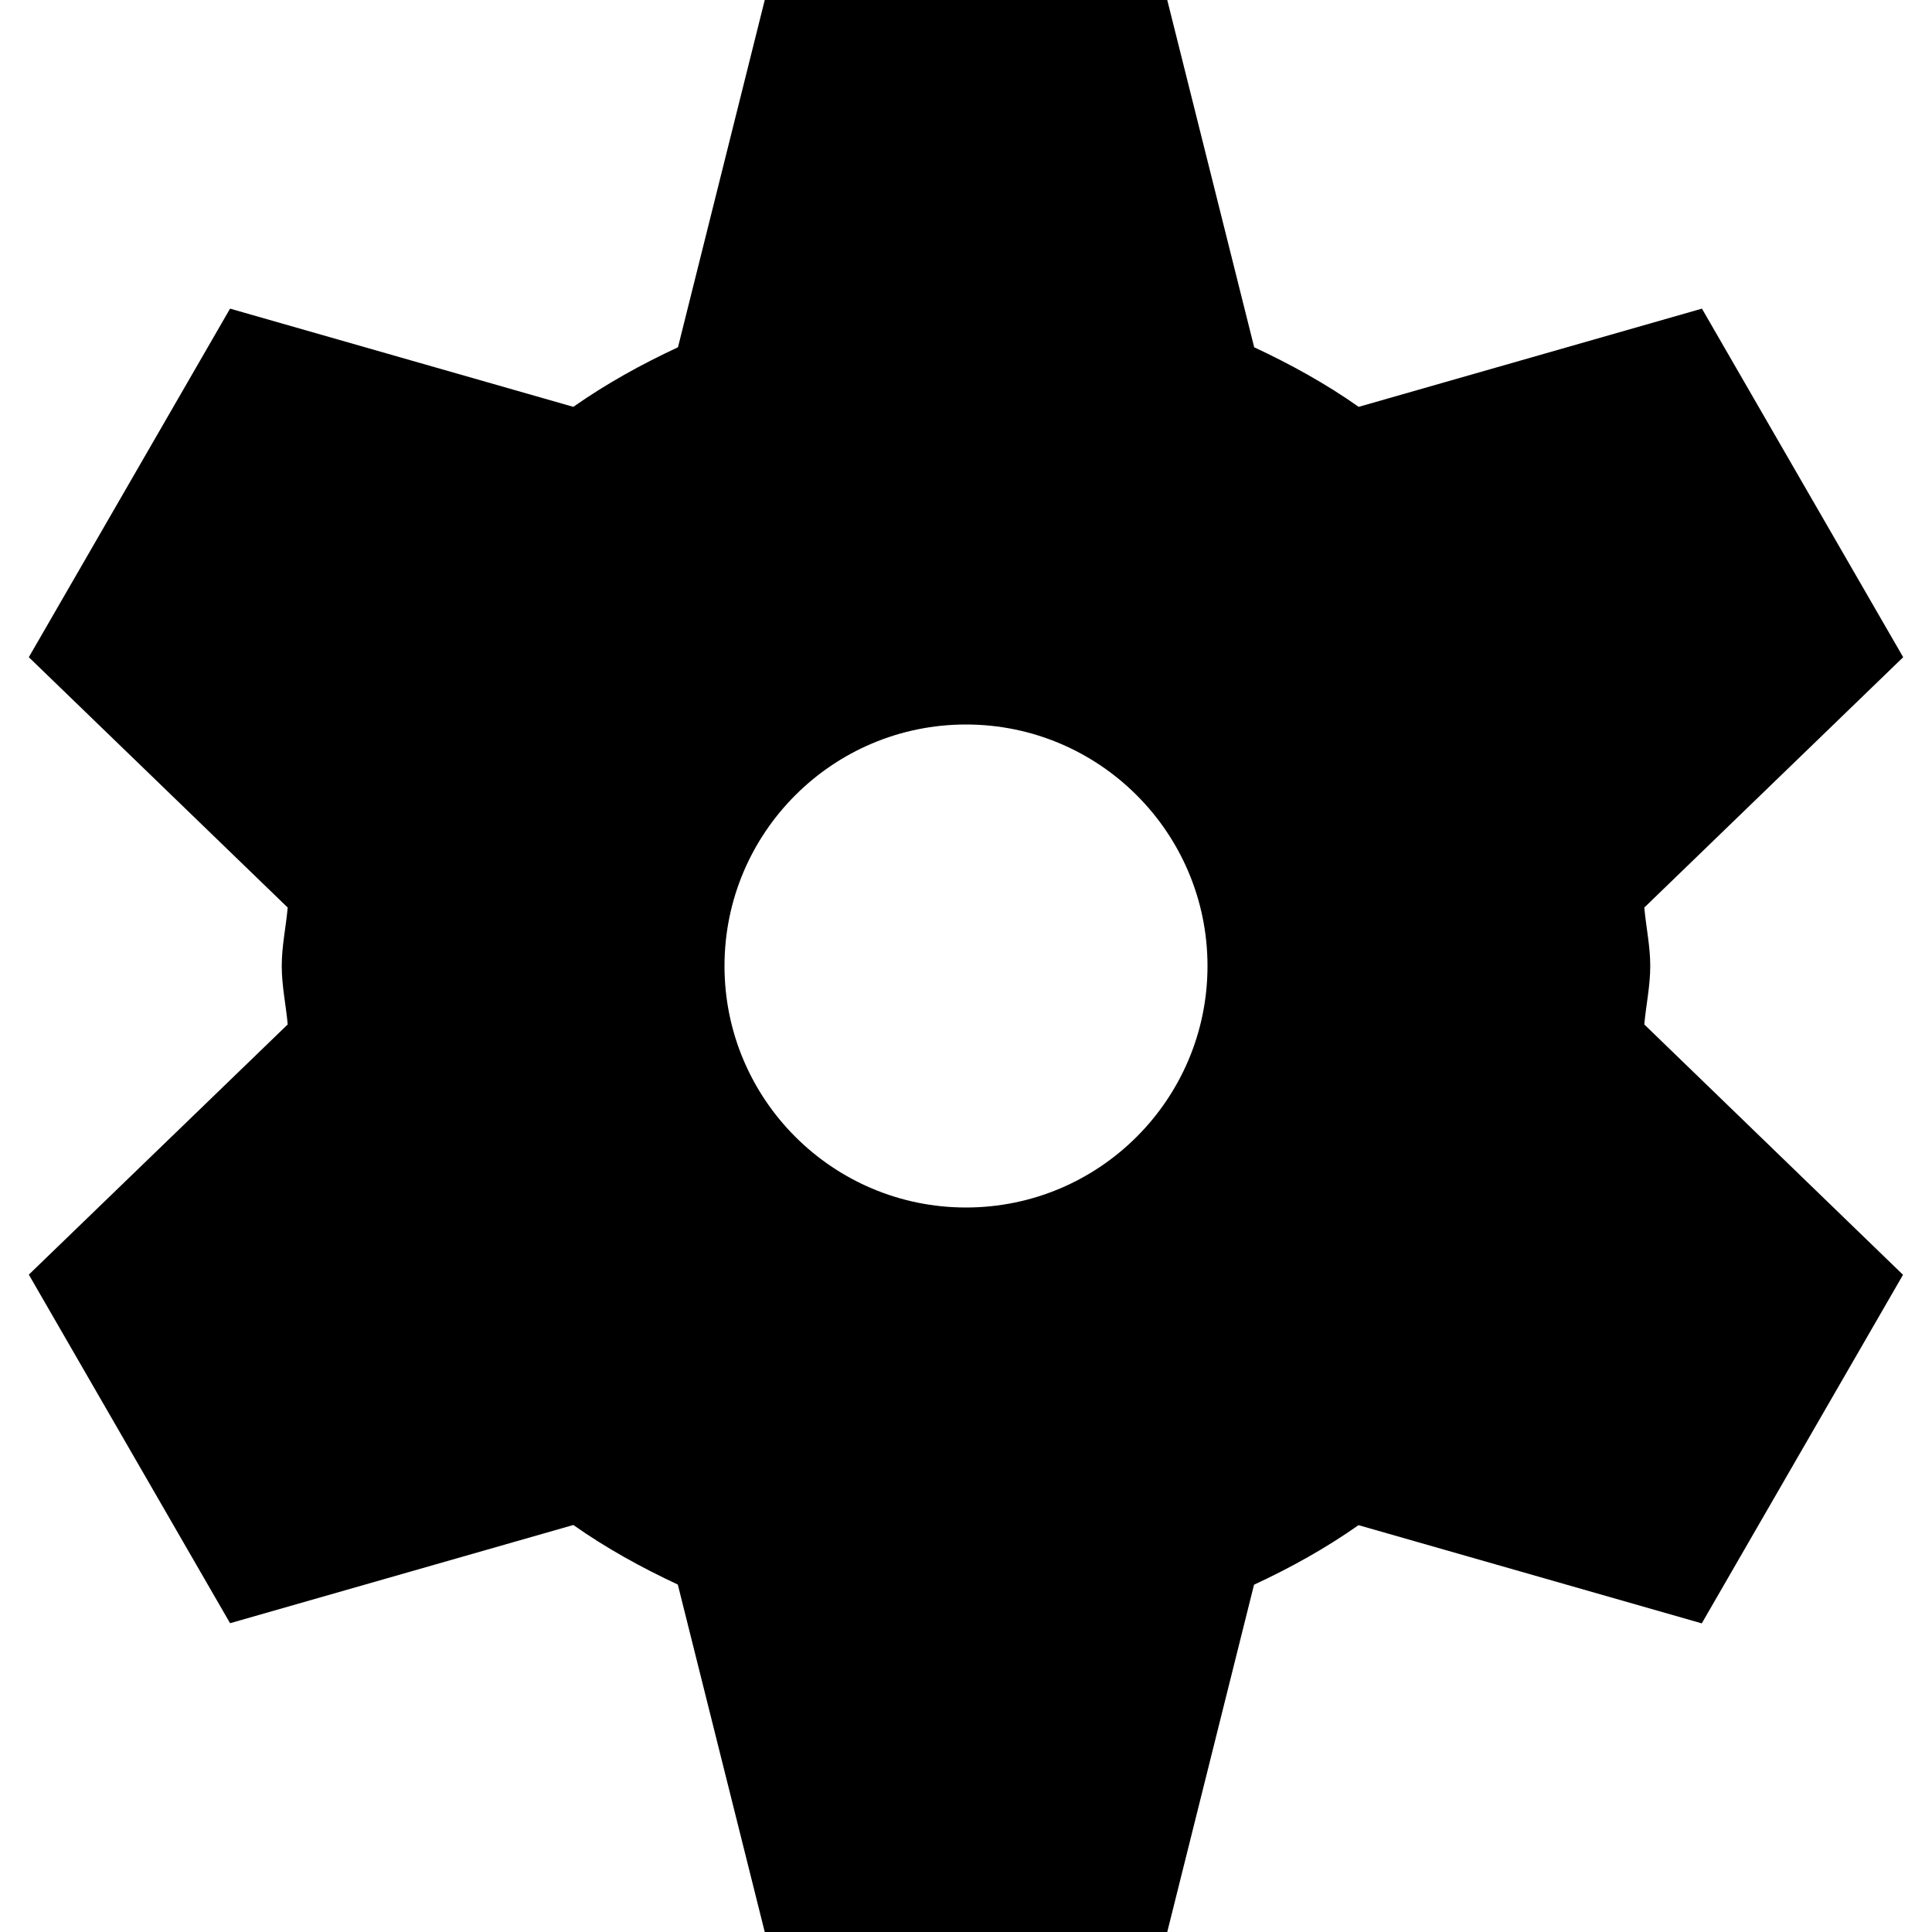 <svg viewBox="0 0 12 12" enable-background="new 0 0 12 12"> 
    <path d="M10.25,6c0-0.124-0.026-0.241-0.037-0.363l1.608-1.555l-1.25-2.165  c0,0-1.267,0.363-2.132,0.61c-0.203-0.143-0.422-0.264-0.649-0.37L7.25,0h-2.5  c0,0-0.321,1.286-0.539,2.157C3.983,2.263,3.765,2.384,3.561,2.527L1.429,1.917  l-1.25,2.165c0,0,0.964,0.932,1.608,1.555C1.776,5.759,1.75,5.876,1.75,6  s0.026,0.241,0.037,0.363L0.179,7.917l1.25,2.165l2.132-0.61  c0.203,0.143,0.422,0.264,0.649,0.37L4.75,12h2.5l0.539-2.157  c0.228-0.106,0.446-0.227,0.649-0.37l2.132,0.61l1.25-2.165L10.213,6.363  C10.224,6.241,10.25,6.124,10.25,6z M6,7.5C5.172,7.5,4.5,6.828,4.5,6S5.172,4.5,6,4.5S7.5,5.172,7.5,6  S6.828,7.5,6,7.5z" fill="currentColor" />
</svg>